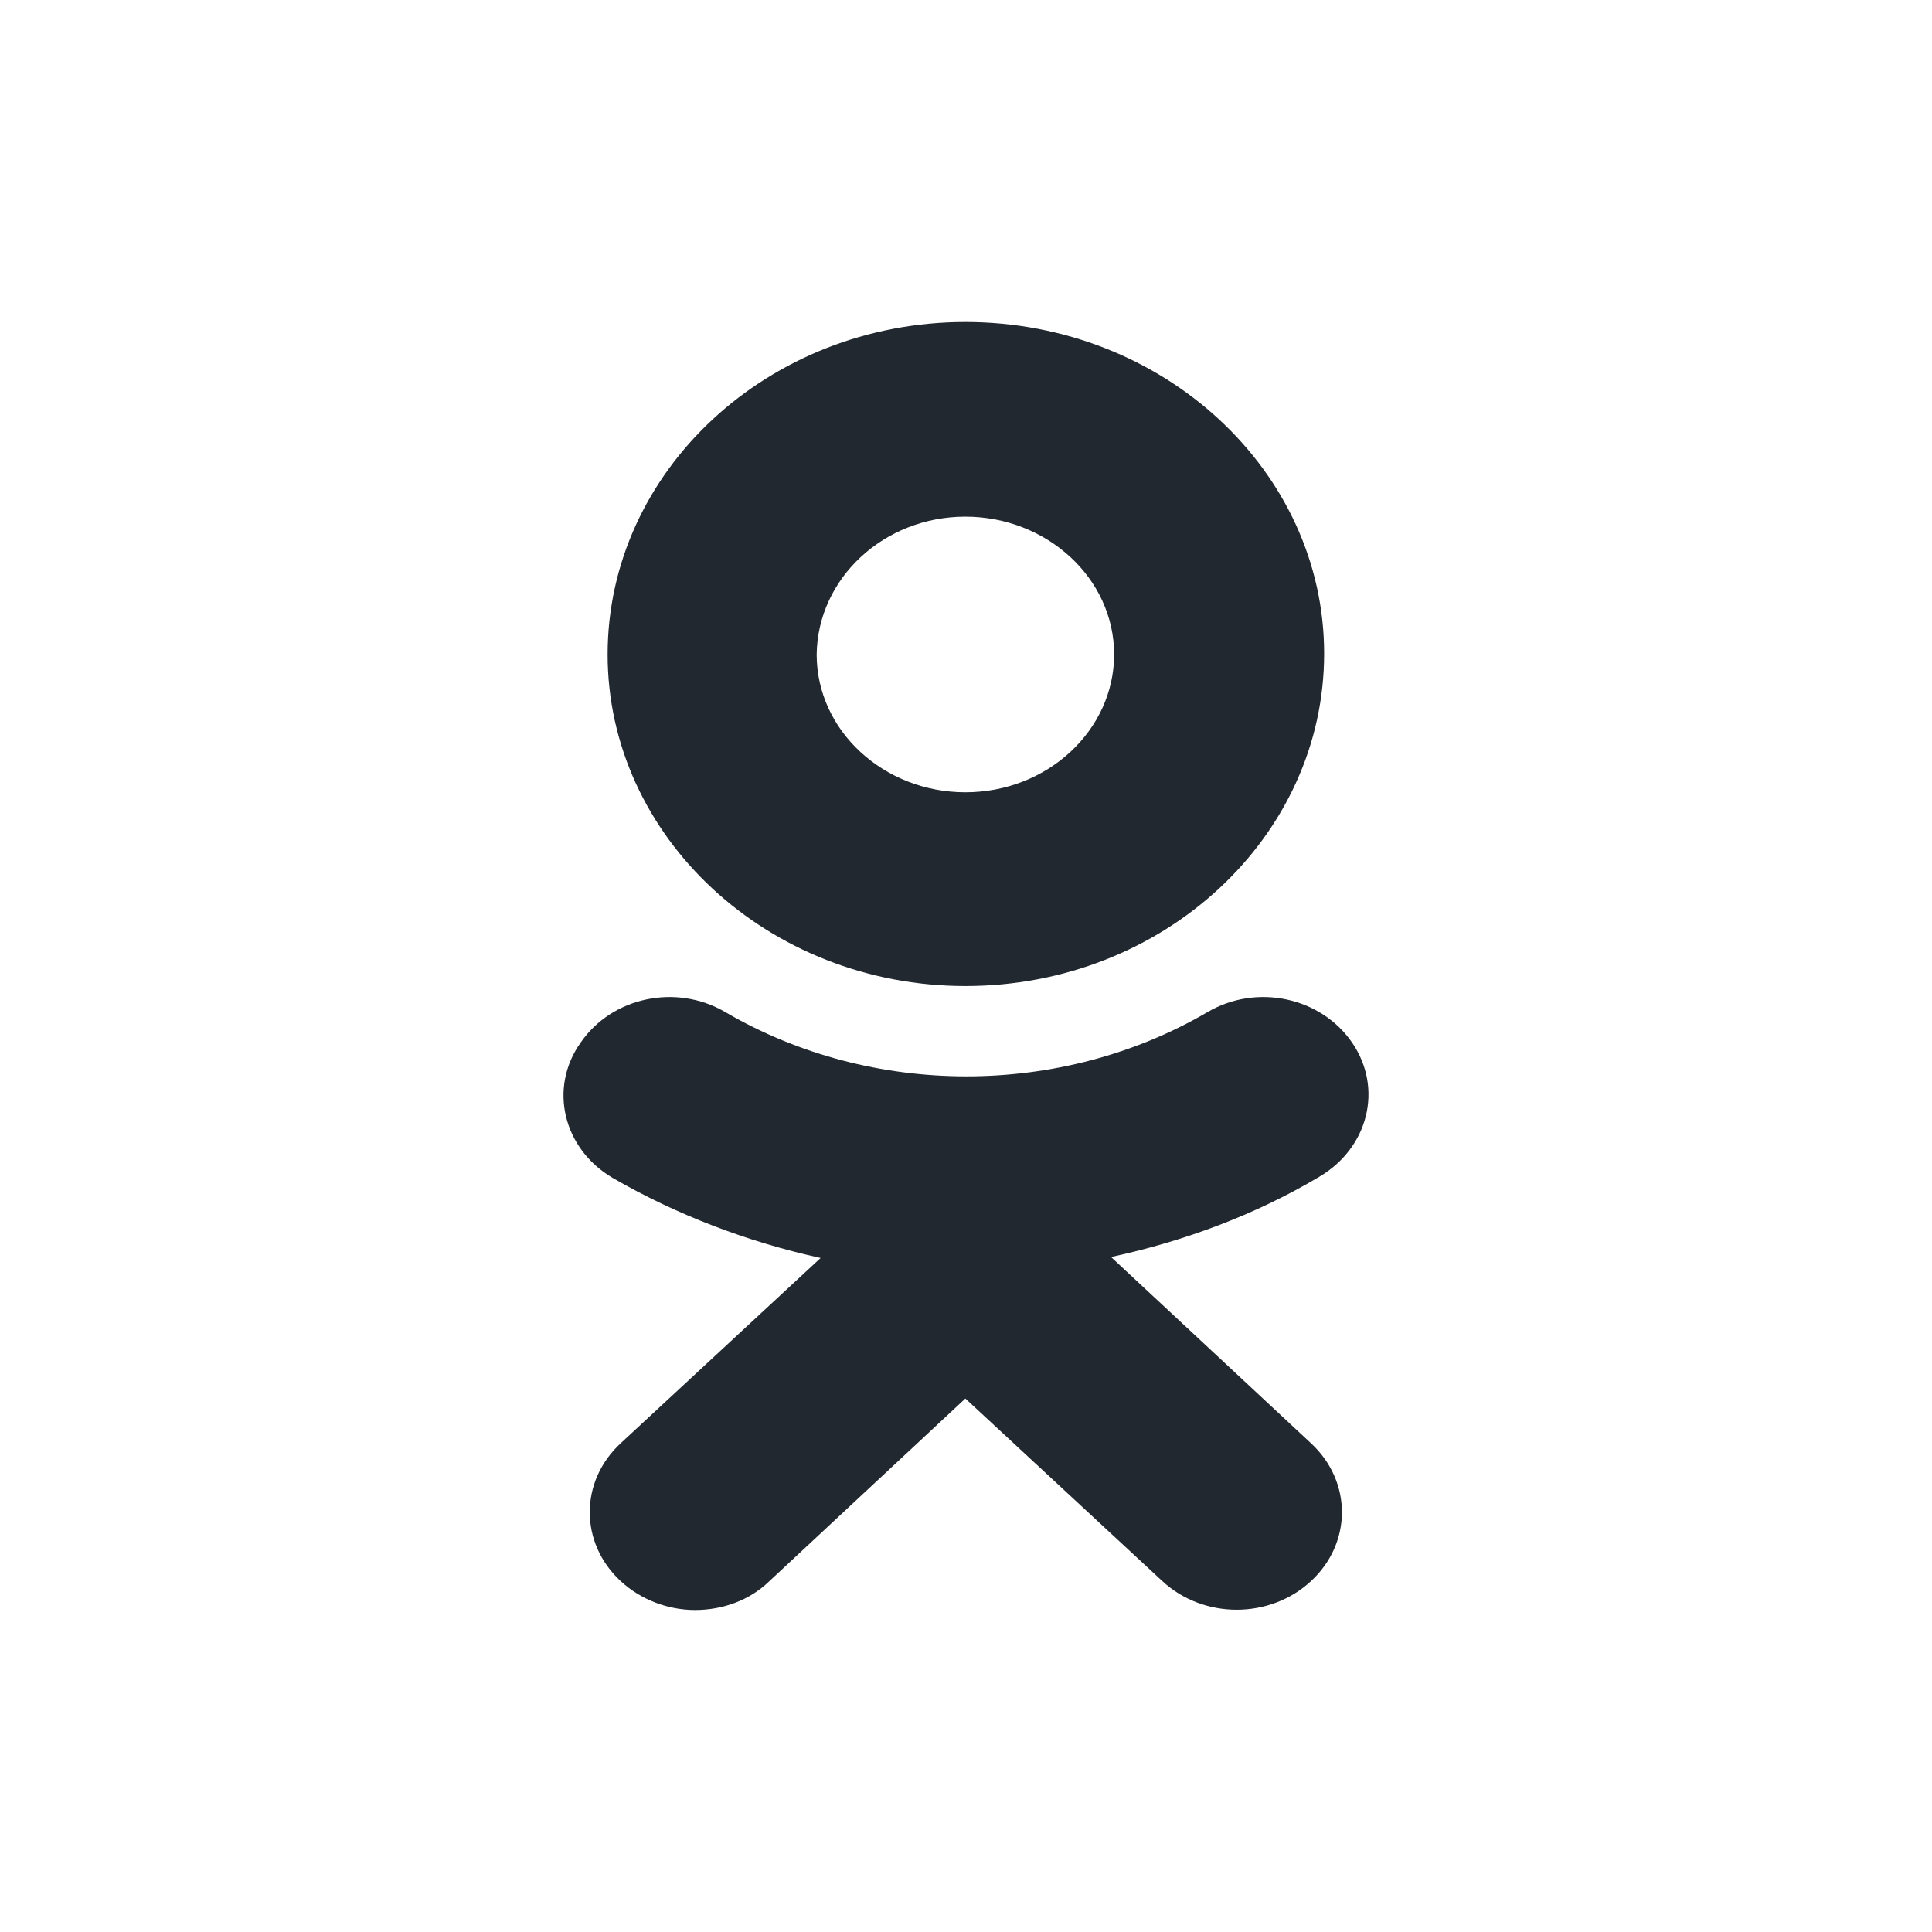 <svg width="24" height="24" viewBox="0 0 24 24" fill="none" xmlns="http://www.w3.org/2000/svg">
<path fill-rule="evenodd" clip-rule="evenodd" d="M16.449 8.119C16.449 10.398 14.451 12.249 11.992 12.249C9.545 12.249 7.548 10.398 7.548 8.13C7.548 5.851 9.545 4 11.992 4C14.451 4 16.449 5.851 16.449 8.119ZM13.84 8.13C13.84 7.182 13.003 6.418 11.992 6.418C10.981 6.418 10.157 7.182 10.145 8.13C10.145 9.079 10.981 9.842 11.992 9.842C13.016 9.842 13.84 9.067 13.84 8.13ZM16.386 14.62C15.587 15.094 14.713 15.418 13.802 15.615L16.286 17.929C16.798 18.403 16.798 19.167 16.286 19.641C15.775 20.115 14.951 20.115 14.439 19.641L11.992 17.373L9.558 19.641C9.308 19.884 8.971 20 8.634 20C8.297 20 7.96 19.872 7.71 19.641C7.198 19.167 7.198 18.403 7.71 17.929L10.194 15.627C9.296 15.43 8.409 15.094 7.61 14.632C6.999 14.273 6.811 13.521 7.211 12.954C7.598 12.387 8.397 12.214 9.009 12.572C10.831 13.637 13.178 13.637 15.001 12.572C15.612 12.214 16.411 12.387 16.798 12.954C17.185 13.521 16.998 14.261 16.386 14.62Z" fill="#22282F"/>
</svg>
